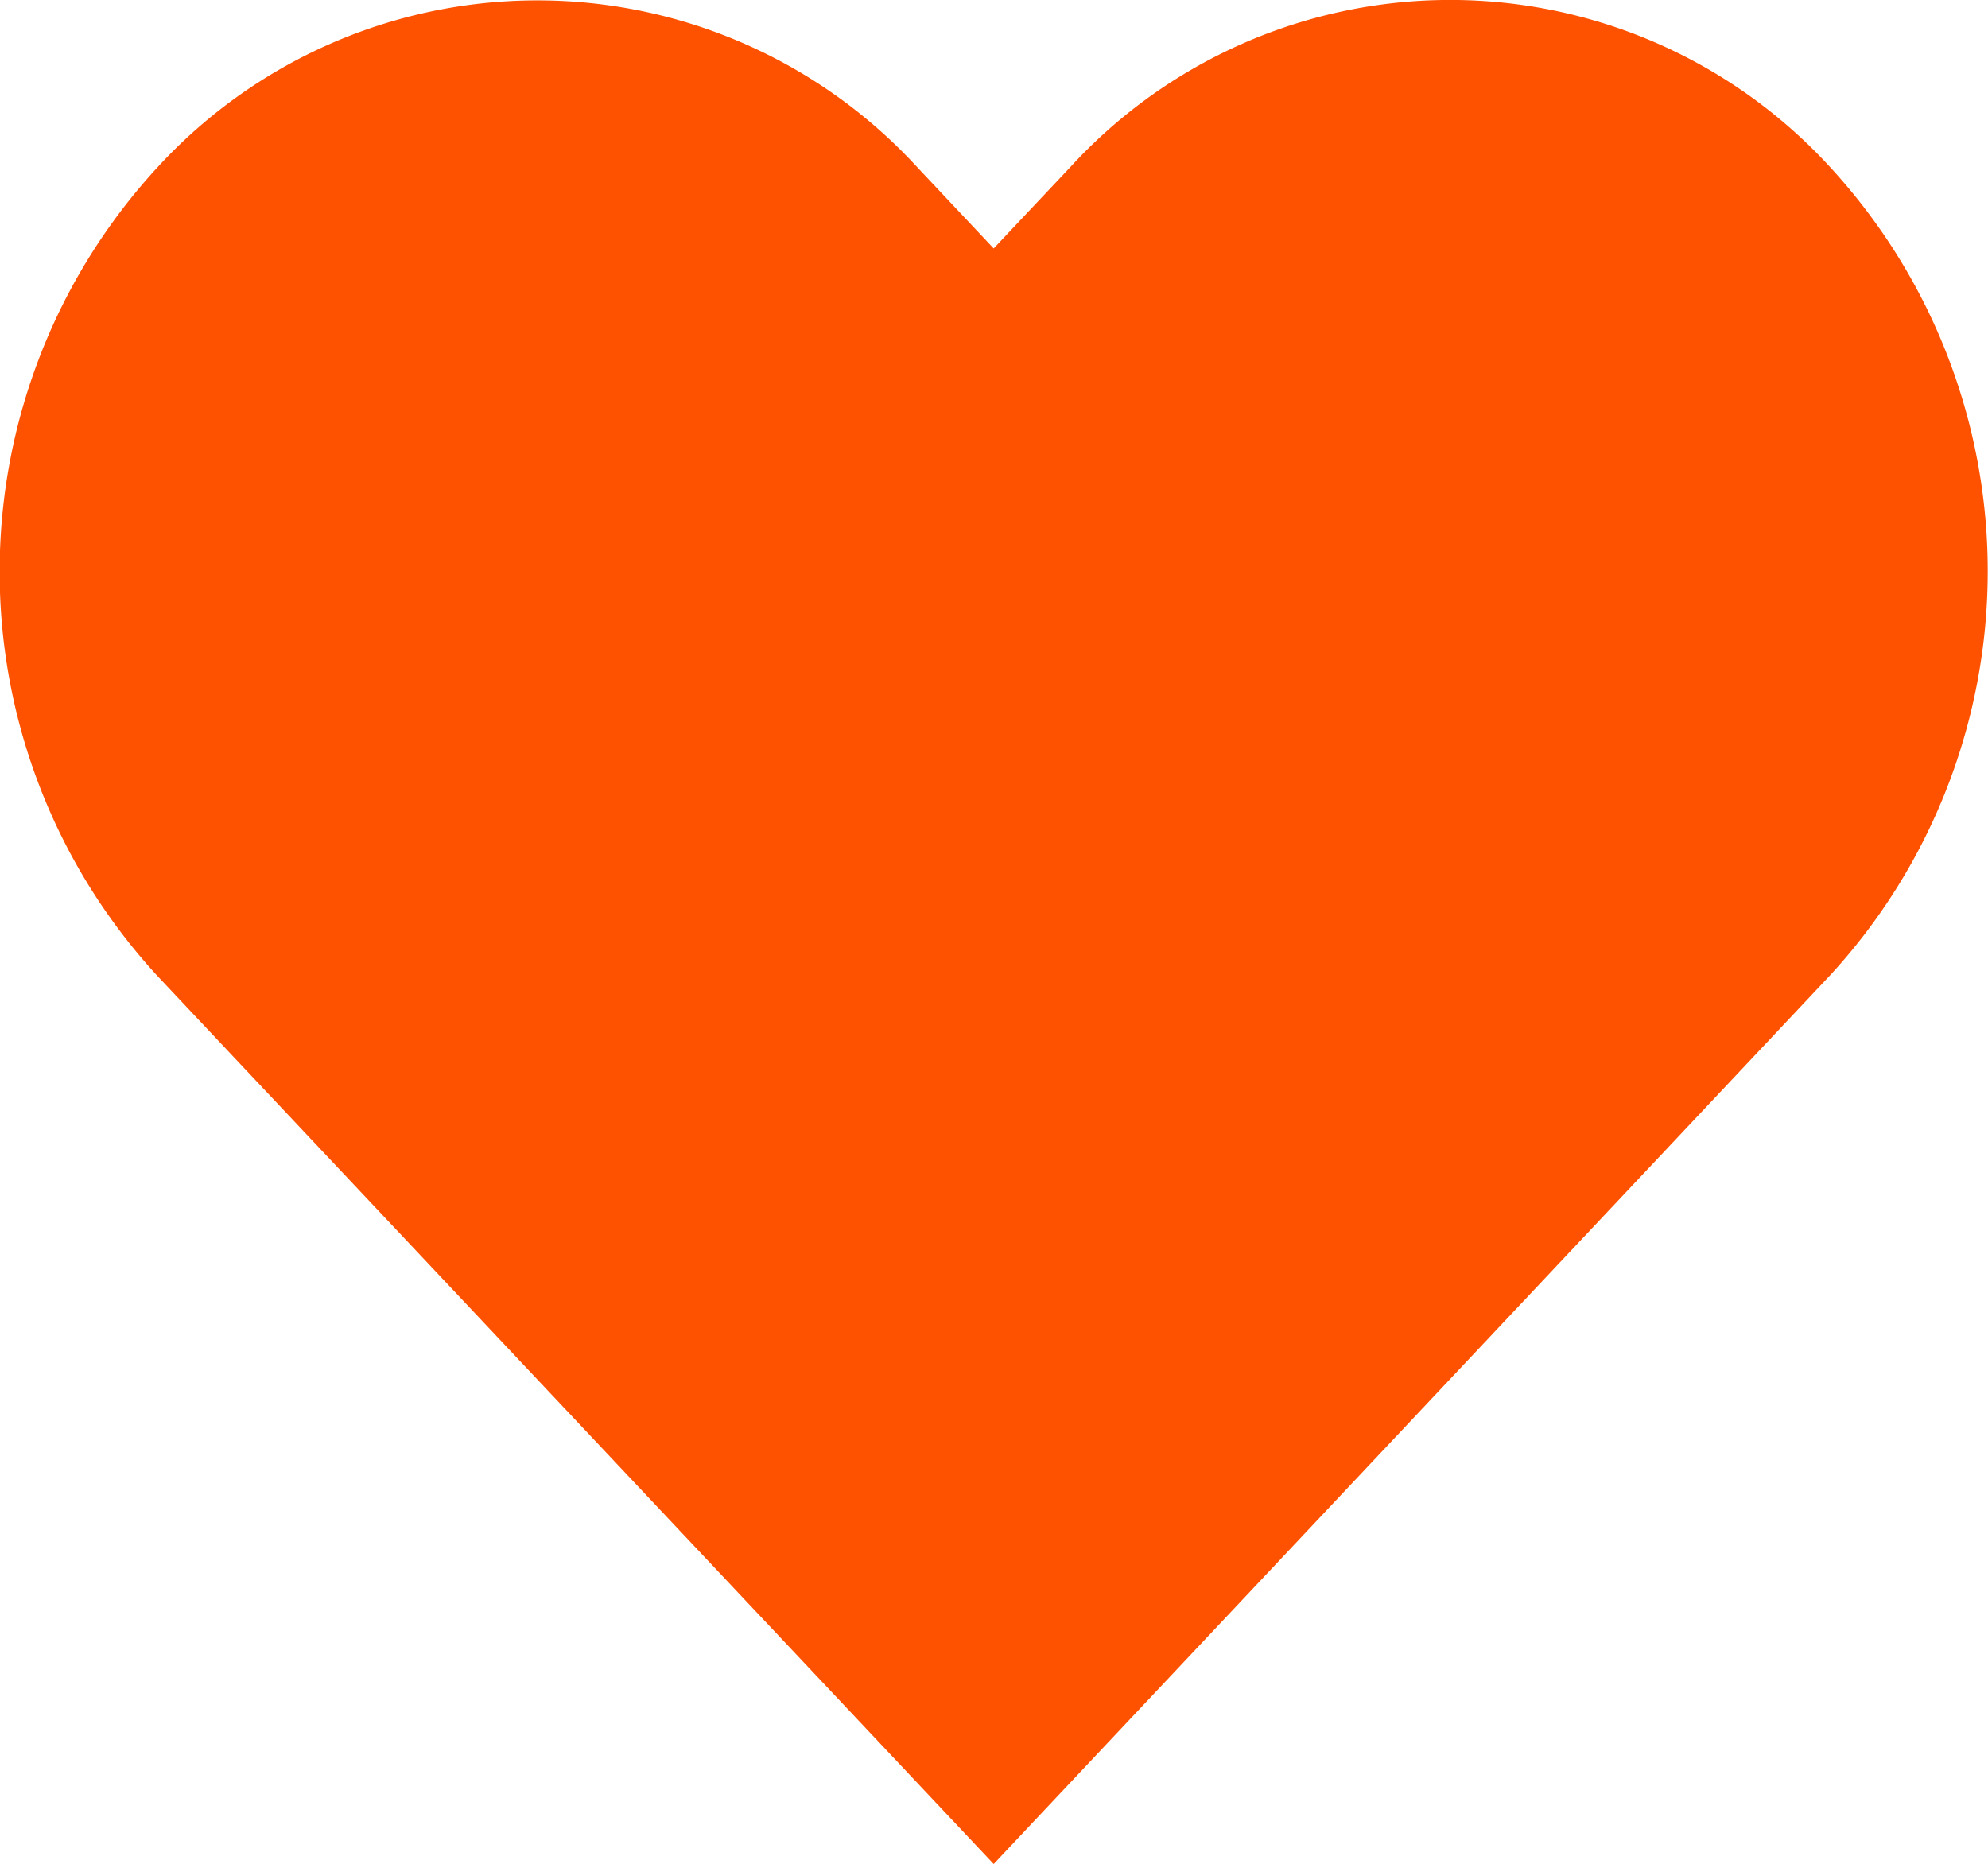 <svg xmlns="http://www.w3.org/2000/svg" viewBox="0 0 21.605 20.257"><defs><style>.a{fill:#ff5200;}</style></defs><path class="a" d="M11.63,2.819,10.8,3.7l-.826-.878a5.606,5.606,0,0,0-8.265,0,6.486,6.486,0,0,0,0,8.781l.826.878L10.8,21.257l8.265-8.781.826-.878a6.486,6.486,0,0,0,0-8.781A5.6,5.6,0,0,0,11.63,2.819Z" transform="translate(-0.001 -1)"/></svg>